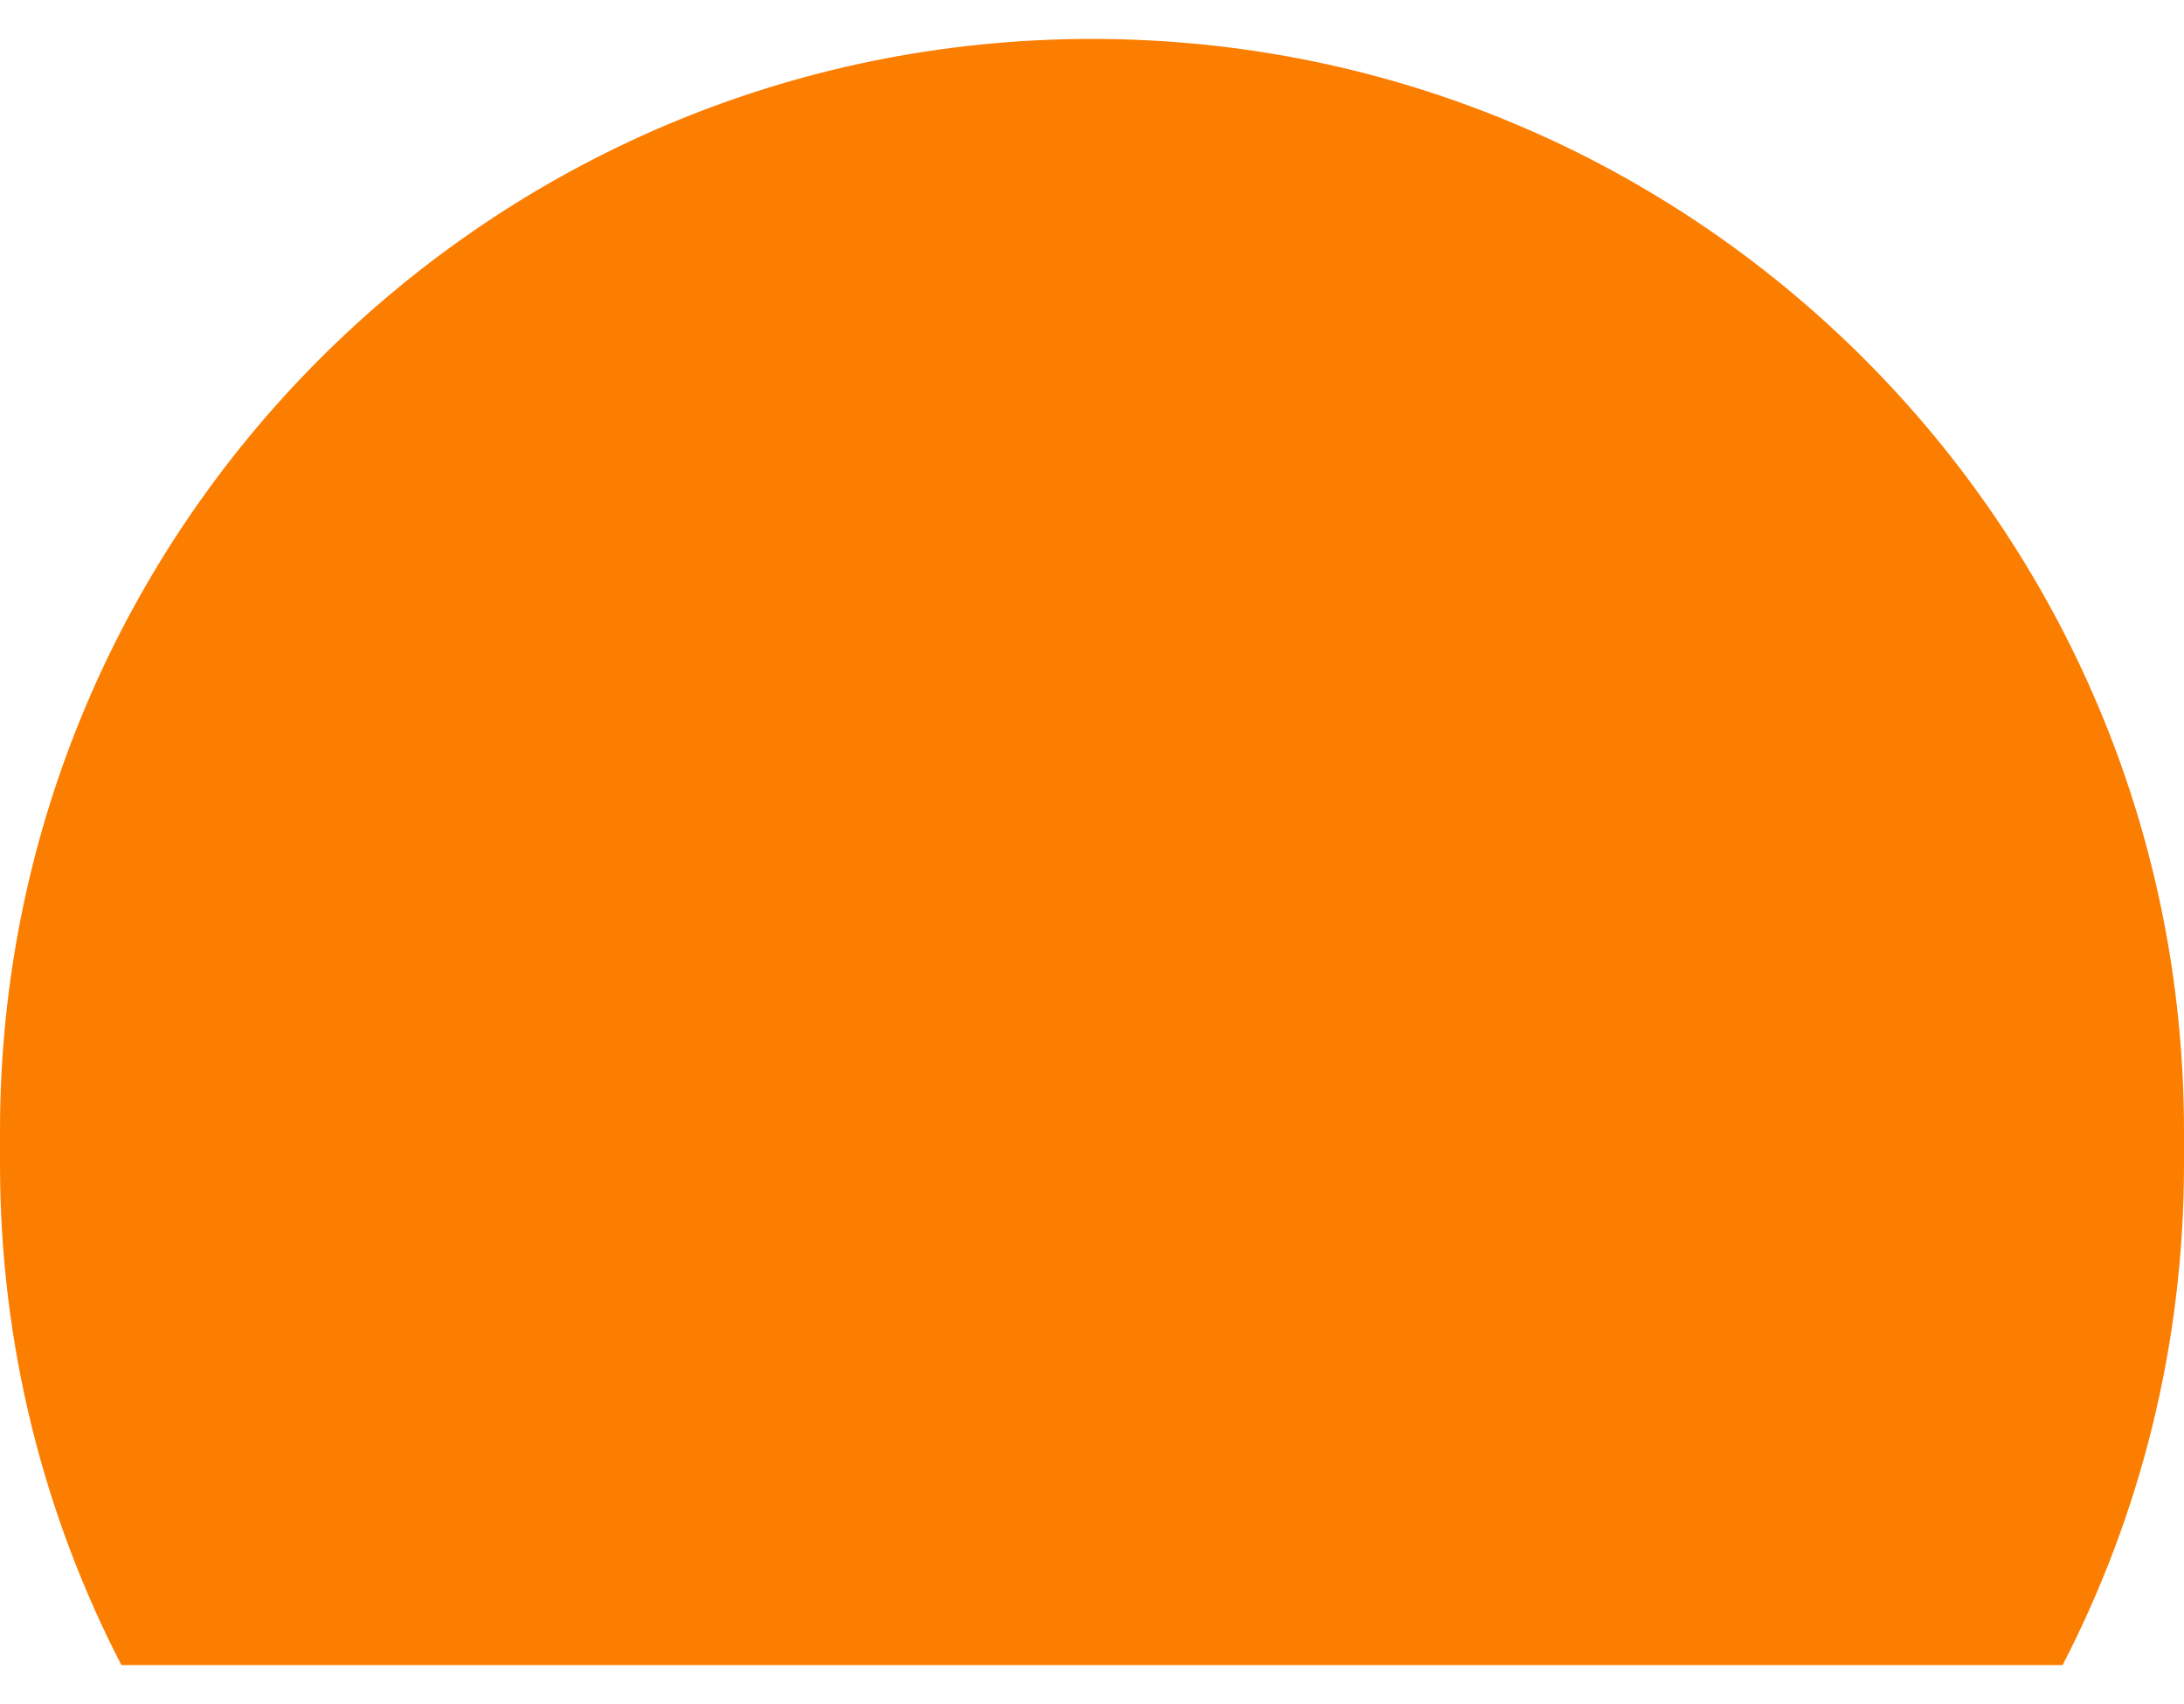<svg width="50" height="39" viewBox="0 0 50 39" fill="none" xmlns="http://www.w3.org/2000/svg">
<path fill-rule="evenodd" clip-rule="evenodd" d="M25 0.891C11.193 0.891 0 12.084 0 25.891V26.643C0 30.776 1.003 34.675 2.779 38.109H47.221C48.997 34.675 50 30.776 50 26.643V25.891C50 12.084 38.807 0.891 25 0.891Z" fill="#FB7E01"/>
</svg>
